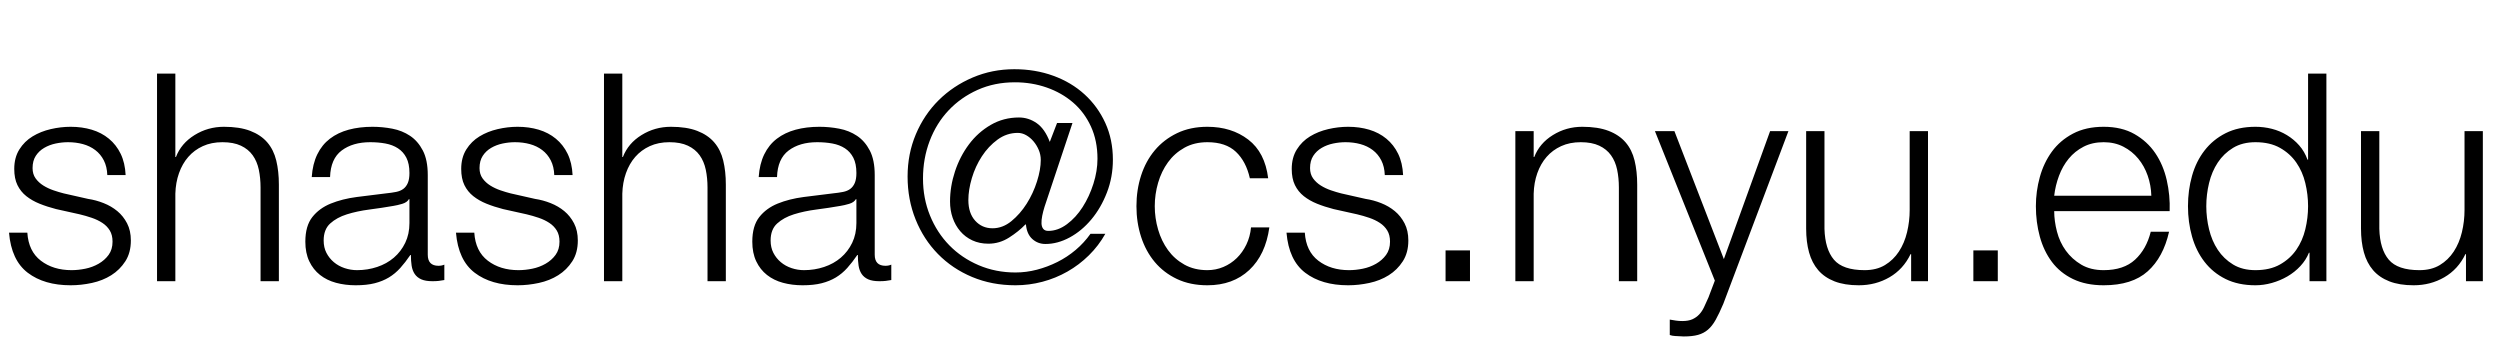 <svg xmlns="http://www.w3.org/2000/svg" xmlns:xlink="http://www.w3.org/1999/xlink" width="171.94" height="23.6"><path fill="black" d="M7.38 12.04L7.38 12.04L8.64 12.04Q8.60 11.20 8.30 10.58Q8 9.96 7.49 9.54Q6.98 9.12 6.31 8.92Q5.64 8.72 4.86 8.72L4.86 8.72Q4.18 8.72 3.49 8.88Q2.80 9.04 2.24 9.38Q1.68 9.72 1.33 10.28Q0.98 10.84 0.98 11.62L0.98 11.62Q0.98 12.28 1.20 12.73Q1.42 13.18 1.81 13.49Q2.20 13.80 2.72 14.01Q3.24 14.22 3.86 14.38L3.86 14.38L5.48 14.74Q5.90 14.84 6.31 14.98Q6.72 15.12 7.04 15.33Q7.36 15.54 7.55 15.85Q7.74 16.16 7.74 16.62L7.74 16.62Q7.74 17.16 7.47 17.53Q7.20 17.90 6.78 18.14Q6.36 18.38 5.87 18.48Q5.38 18.58 4.92 18.58L4.92 18.58Q3.66 18.58 2.81 17.93Q1.96 17.28 1.88 16L1.88 16L0.62 16Q0.78 17.90 1.91 18.76Q3.04 19.62 4.86 19.62L4.86 19.62Q5.58 19.62 6.32 19.46Q7.06 19.30 7.65 18.93Q8.24 18.56 8.62 17.97Q9 17.38 9 16.54L9 16.54Q9 15.86 8.74 15.36Q8.48 14.86 8.07 14.52Q7.66 14.18 7.13 13.97Q6.60 13.76 6.06 13.68L6.06 13.68L4.38 13.30Q4.06 13.22 3.68 13.09Q3.30 12.96 2.98 12.76Q2.66 12.56 2.45 12.27Q2.24 11.98 2.24 11.56L2.24 11.56Q2.24 11.06 2.46 10.72Q2.68 10.38 3.04 10.17Q3.40 9.96 3.83 9.87Q4.26 9.78 4.68 9.78L4.68 9.78Q5.22 9.78 5.70 9.91Q6.18 10.04 6.55 10.32Q6.92 10.60 7.14 11.03Q7.36 11.46 7.38 12.04ZM12.06 5.06L10.80 5.06L10.80 19.34L12.06 19.34L12.06 13.32Q12.08 12.56 12.31 11.91Q12.54 11.26 12.95 10.79Q13.36 10.32 13.95 10.05Q14.54 9.78 15.30 9.78L15.30 9.78Q16.06 9.78 16.57 10.02Q17.08 10.26 17.38 10.68Q17.68 11.10 17.80 11.67Q17.92 12.24 17.92 12.90L17.92 12.90L17.92 19.34L19.18 19.34L19.18 12.70Q19.18 11.78 19 11.04Q18.82 10.30 18.38 9.79Q17.94 9.28 17.21 9Q16.48 8.72 15.40 8.72L15.40 8.72Q14.30 8.72 13.38 9.29Q12.46 9.86 12.10 10.80L12.10 10.80L12.06 10.80L12.06 5.06ZM21.44 12.18L21.44 12.18L22.70 12.18Q22.74 10.92 23.50 10.35Q24.26 9.78 25.46 9.78L25.46 9.78Q26.02 9.78 26.51 9.87Q27 9.96 27.37 10.20Q27.74 10.44 27.95 10.85Q28.16 11.26 28.16 11.90L28.16 11.90Q28.16 12.32 28.05 12.58Q27.94 12.84 27.74 12.99Q27.54 13.14 27.24 13.20Q26.94 13.26 26.54 13.30L26.54 13.30Q25.52 13.42 24.53 13.55Q23.54 13.68 22.75 14Q21.96 14.32 21.48 14.93Q21 15.54 21 16.62L21 16.62Q21 17.40 21.27 17.97Q21.54 18.54 22.01 18.91Q22.48 19.28 23.11 19.45Q23.74 19.62 24.46 19.62L24.46 19.62Q25.22 19.62 25.77 19.48Q26.32 19.34 26.75 19.08Q27.18 18.82 27.53 18.43Q27.88 18.04 28.22 17.54L28.22 17.54L28.26 17.54Q28.26 17.94 28.31 18.27Q28.36 18.60 28.52 18.84Q28.68 19.08 28.97 19.21Q29.26 19.34 29.74 19.34L29.74 19.34Q30 19.34 30.17 19.32Q30.34 19.30 30.56 19.26L30.56 19.26L30.56 18.20Q30.38 18.28 30.16 18.28L30.16 18.28Q29.42 18.28 29.42 17.52L29.42 17.52L29.42 12.04Q29.42 11 29.08 10.35Q28.74 9.70 28.20 9.34Q27.66 8.98 26.98 8.85Q26.30 8.72 25.62 8.72L25.62 8.72Q24.72 8.72 23.98 8.92Q23.24 9.12 22.69 9.54Q22.14 9.96 21.82 10.62Q21.50 11.28 21.44 12.18ZM28.12 13.70L28.16 13.70L28.16 15.34Q28.16 16.10 27.87 16.70Q27.58 17.30 27.09 17.72Q26.60 18.14 25.94 18.36Q25.28 18.58 24.56 18.58L24.56 18.58Q24.12 18.58 23.70 18.44Q23.28 18.30 22.96 18.03Q22.64 17.76 22.45 17.39Q22.26 17.02 22.26 16.54L22.26 16.54Q22.26 15.78 22.71 15.37Q23.16 14.96 23.86 14.74Q24.56 14.52 25.41 14.41Q26.26 14.30 27.06 14.16L27.06 14.16Q27.32 14.12 27.66 14.02Q28 13.92 28.12 13.70L28.12 13.70ZM38.12 12.04L38.12 12.04L39.38 12.04Q39.34 11.20 39.04 10.58Q38.74 9.96 38.23 9.54Q37.72 9.12 37.05 8.92Q36.38 8.72 35.60 8.72L35.60 8.72Q34.92 8.72 34.23 8.88Q33.54 9.04 32.98 9.38Q32.42 9.72 32.07 10.28Q31.72 10.84 31.72 11.62L31.72 11.62Q31.72 12.28 31.94 12.73Q32.16 13.18 32.55 13.49Q32.94 13.80 33.46 14.01Q33.98 14.22 34.60 14.38L34.60 14.38L36.22 14.74Q36.64 14.84 37.05 14.98Q37.46 15.12 37.78 15.33Q38.10 15.54 38.29 15.85Q38.48 16.16 38.48 16.62L38.48 16.62Q38.48 17.16 38.21 17.53Q37.94 17.90 37.52 18.14Q37.10 18.38 36.61 18.48Q36.12 18.58 35.66 18.58L35.66 18.58Q34.40 18.58 33.55 17.93Q32.70 17.28 32.62 16L32.62 16L31.36 16Q31.52 17.90 32.65 18.76Q33.78 19.62 35.60 19.62L35.60 19.62Q36.32 19.62 37.06 19.46Q37.80 19.30 38.39 18.93Q38.98 18.56 39.36 17.97Q39.74 17.38 39.74 16.54L39.74 16.54Q39.74 15.86 39.48 15.36Q39.22 14.86 38.81 14.52Q38.40 14.18 37.87 13.97Q37.34 13.76 36.80 13.68L36.80 13.68L35.12 13.30Q34.80 13.22 34.42 13.09Q34.04 12.96 33.72 12.76Q33.40 12.56 33.19 12.27Q32.98 11.98 32.98 11.56L32.98 11.56Q32.98 11.06 33.20 10.72Q33.42 10.38 33.78 10.17Q34.14 9.96 34.57 9.87Q35 9.78 35.42 9.78L35.42 9.78Q35.96 9.78 36.44 9.91Q36.92 10.04 37.29 10.32Q37.66 10.60 37.88 11.03Q38.10 11.46 38.12 12.04ZM42.80 5.06L41.54 5.06L41.54 19.34L42.80 19.34L42.80 13.32Q42.82 12.56 43.05 11.91Q43.28 11.26 43.69 10.79Q44.10 10.32 44.69 10.05Q45.28 9.78 46.04 9.78L46.04 9.78Q46.80 9.78 47.31 10.02Q47.82 10.26 48.12 10.68Q48.42 11.10 48.54 11.67Q48.66 12.24 48.66 12.90L48.66 12.90L48.66 19.34L49.92 19.34L49.92 12.70Q49.92 11.78 49.74 11.04Q49.56 10.30 49.12 9.79Q48.68 9.28 47.95 9Q47.22 8.72 46.14 8.72L46.14 8.72Q45.04 8.72 44.12 9.29Q43.20 9.86 42.84 10.80L42.84 10.80L42.80 10.80L42.80 5.06ZM52.18 12.18L52.18 12.18L53.44 12.18Q53.48 10.92 54.24 10.35Q55 9.78 56.20 9.78L56.20 9.78Q56.76 9.78 57.25 9.87Q57.74 9.96 58.11 10.20Q58.48 10.44 58.69 10.85Q58.90 11.26 58.90 11.90L58.90 11.90Q58.90 12.32 58.79 12.58Q58.68 12.84 58.48 12.99Q58.28 13.14 57.98 13.20Q57.68 13.26 57.28 13.30L57.28 13.30Q56.26 13.42 55.27 13.55Q54.28 13.68 53.49 14Q52.70 14.32 52.22 14.93Q51.74 15.54 51.74 16.62L51.74 16.62Q51.74 17.40 52.01 17.97Q52.28 18.54 52.75 18.91Q53.22 19.28 53.85 19.45Q54.48 19.62 55.20 19.62L55.20 19.62Q55.96 19.62 56.51 19.48Q57.06 19.34 57.49 19.08Q57.92 18.82 58.27 18.43Q58.62 18.04 58.96 17.54L58.96 17.54L59 17.54Q59 17.94 59.05 18.27Q59.10 18.60 59.26 18.84Q59.42 19.08 59.71 19.21Q60 19.34 60.48 19.34L60.48 19.34Q60.74 19.34 60.91 19.32Q61.08 19.30 61.30 19.26L61.30 19.26L61.30 18.20Q61.12 18.28 60.90 18.28L60.90 18.28Q60.16 18.28 60.16 17.52L60.16 17.52L60.16 12.04Q60.16 11 59.82 10.35Q59.48 9.70 58.94 9.34Q58.40 8.98 57.72 8.85Q57.04 8.72 56.36 8.72L56.36 8.72Q55.46 8.72 54.72 8.92Q53.98 9.12 53.43 9.54Q52.88 9.96 52.56 10.62Q52.24 11.28 52.18 12.18ZM58.86 13.70L58.90 13.70L58.90 15.34Q58.90 16.10 58.61 16.70Q58.32 17.30 57.83 17.72Q57.34 18.14 56.68 18.36Q56.02 18.58 55.30 18.58L55.30 18.58Q54.86 18.58 54.44 18.44Q54.02 18.30 53.70 18.03Q53.38 17.76 53.19 17.39Q53 17.02 53 16.54L53 16.54Q53 15.78 53.45 15.37Q53.90 14.96 54.60 14.74Q55.30 14.52 56.15 14.41Q57 14.30 57.80 14.16L57.80 14.16Q58.06 14.12 58.40 14.02Q58.74 13.92 58.86 13.70L58.86 13.70ZM71.84 14.22L71.84 14.22L73.76 8.46L72.70 8.46L72.20 9.76Q71.86 8.86 71.30 8.47Q70.74 8.08 70.08 8.08L70.08 8.08Q69.02 8.08 68.14 8.59Q67.26 9.10 66.64 9.93Q66.02 10.76 65.68 11.79Q65.34 12.82 65.34 13.86L65.34 13.86Q65.34 14.46 65.52 14.98Q65.70 15.50 66.04 15.90Q66.38 16.30 66.87 16.53Q67.36 16.76 67.98 16.76L67.98 16.76Q68.74 16.76 69.40 16.34Q70.06 15.92 70.52 15.44L70.52 15.44L70.56 15.44Q70.62 16.10 71 16.44Q71.38 16.78 71.90 16.78L71.90 16.78Q72.74 16.78 73.57 16.33Q74.40 15.88 75.06 15.09Q75.72 14.30 76.13 13.24Q76.54 12.18 76.54 10.98L76.54 10.98Q76.54 9.60 76.02 8.46Q75.50 7.32 74.59 6.49Q73.68 5.66 72.44 5.21Q71.20 4.76 69.76 4.76L69.76 4.76Q68.24 4.76 66.90 5.33Q65.56 5.90 64.56 6.89Q63.56 7.88 62.99 9.23Q62.42 10.58 62.42 12.14L62.42 12.14Q62.42 13.72 62.97 15.09Q63.52 16.46 64.51 17.47Q65.50 18.48 66.86 19.05Q68.22 19.62 69.84 19.62L69.84 19.62Q70.78 19.62 71.69 19.38Q72.60 19.14 73.41 18.68Q74.22 18.22 74.89 17.56Q75.56 16.90 76.02 16.08L76.02 16.08L75 16.08Q74.56 16.70 73.98 17.19Q73.40 17.68 72.72 18.02Q72.04 18.36 71.31 18.55Q70.58 18.74 69.84 18.74L69.84 18.74Q68.48 18.74 67.31 18.24Q66.14 17.74 65.29 16.87Q64.44 16 63.96 14.82Q63.48 13.64 63.48 12.28L63.48 12.28Q63.48 10.90 63.94 9.69Q64.40 8.48 65.24 7.59Q66.08 6.70 67.24 6.18Q68.40 5.66 69.80 5.66L69.80 5.66Q70.96 5.66 71.99 6.02Q73.02 6.38 73.80 7.05Q74.58 7.72 75.03 8.70Q75.48 9.68 75.48 10.92L75.48 10.92Q75.48 11.76 75.20 12.64Q74.92 13.52 74.46 14.24Q74 14.96 73.38 15.42Q72.76 15.88 72.10 15.88L72.10 15.88Q71.86 15.88 71.75 15.74Q71.64 15.60 71.63 15.37Q71.62 15.14 71.68 14.84Q71.74 14.54 71.84 14.22ZM70 9.14L70 9.14Q70.30 9.14 70.58 9.30Q70.86 9.46 71.08 9.72Q71.30 9.98 71.44 10.31Q71.58 10.64 71.58 11L71.58 11Q71.58 11.66 71.32 12.48Q71.06 13.30 70.61 14.01Q70.16 14.72 69.56 15.21Q68.96 15.70 68.26 15.70L68.26 15.70Q67.54 15.70 67.07 15.18Q66.60 14.66 66.60 13.76L66.60 13.76Q66.60 13.06 66.84 12.25Q67.08 11.44 67.53 10.75Q67.98 10.06 68.61 9.60Q69.24 9.14 70 9.14ZM85.96 12.26L85.96 12.26L87.22 12.26Q87 10.48 85.85 9.60Q84.70 8.72 83.04 8.72L83.04 8.72Q81.86 8.72 80.95 9.16Q80.04 9.60 79.42 10.34Q78.80 11.08 78.48 12.07Q78.16 13.06 78.16 14.18L78.16 14.18Q78.16 15.30 78.48 16.29Q78.80 17.28 79.42 18.02Q80.04 18.76 80.95 19.19Q81.86 19.62 83.04 19.62L83.04 19.62Q84.80 19.62 85.92 18.57Q87.04 17.52 87.30 15.64L87.30 15.64L86.04 15.64Q85.98 16.28 85.72 16.82Q85.46 17.36 85.06 17.75Q84.66 18.14 84.14 18.36Q83.62 18.58 83.04 18.58L83.04 18.58Q82.14 18.58 81.46 18.20Q80.78 17.82 80.33 17.20Q79.88 16.58 79.65 15.79Q79.42 15 79.42 14.18L79.42 14.18Q79.42 13.36 79.65 12.57Q79.88 11.78 80.33 11.16Q80.78 10.54 81.46 10.16Q82.14 9.78 83.04 9.78L83.04 9.78Q84.30 9.78 85 10.44Q85.70 11.10 85.96 12.26ZM95.24 12.04L95.24 12.04L96.50 12.04Q96.46 11.20 96.16 10.58Q95.86 9.96 95.35 9.54Q94.84 9.12 94.17 8.92Q93.50 8.72 92.72 8.72L92.72 8.72Q92.04 8.72 91.35 8.88Q90.66 9.04 90.10 9.38Q89.54 9.72 89.19 10.28Q88.84 10.84 88.84 11.62L88.84 11.62Q88.84 12.28 89.06 12.73Q89.28 13.18 89.67 13.49Q90.06 13.80 90.58 14.01Q91.10 14.22 91.72 14.38L91.72 14.38L93.34 14.74Q93.76 14.84 94.17 14.98Q94.58 15.12 94.90 15.33Q95.22 15.54 95.41 15.85Q95.60 16.16 95.60 16.62L95.60 16.62Q95.60 17.16 95.33 17.53Q95.06 17.90 94.64 18.14Q94.22 18.38 93.73 18.48Q93.24 18.58 92.78 18.58L92.78 18.58Q91.52 18.58 90.67 17.93Q89.82 17.28 89.74 16L89.74 16L88.48 16Q88.64 17.90 89.77 18.76Q90.90 19.62 92.72 19.62L92.72 19.62Q93.44 19.62 94.18 19.46Q94.92 19.30 95.51 18.93Q96.10 18.56 96.48 17.97Q96.86 17.38 96.86 16.54L96.86 16.54Q96.86 15.86 96.60 15.36Q96.34 14.86 95.93 14.52Q95.52 14.18 94.99 13.97Q94.46 13.76 93.92 13.68L93.92 13.68L92.24 13.30Q91.92 13.22 91.54 13.09Q91.16 12.96 90.84 12.76Q90.52 12.56 90.31 12.27Q90.10 11.98 90.10 11.56L90.10 11.56Q90.10 11.06 90.32 10.72Q90.54 10.38 90.90 10.17Q91.26 9.96 91.69 9.87Q92.12 9.78 92.54 9.78L92.54 9.78Q93.08 9.78 93.56 9.91Q94.04 10.04 94.41 10.32Q94.78 10.60 95 11.03Q95.22 11.46 95.24 12.04ZM99.42 17.22L99.42 19.34L101.10 19.34L101.10 17.22L99.42 17.22ZM105.48 9.02L104.22 9.02L104.22 19.34L105.48 19.34L105.48 13.32Q105.50 12.56 105.73 11.91Q105.96 11.26 106.37 10.79Q106.78 10.32 107.37 10.05Q107.96 9.78 108.72 9.78L108.72 9.78Q109.48 9.78 109.99 10.02Q110.50 10.26 110.80 10.68Q111.10 11.10 111.22 11.67Q111.34 12.24 111.34 12.90L111.34 12.90L111.34 19.34L112.60 19.34L112.60 12.70Q112.60 11.78 112.42 11.04Q112.24 10.30 111.80 9.79Q111.36 9.28 110.63 9Q109.90 8.72 108.82 8.72L108.82 8.72Q107.72 8.72 106.80 9.29Q105.88 9.86 105.52 10.80L105.52 10.80L105.48 10.80L105.48 9.02ZM115.16 9.02L113.82 9.02L117.94 19.30L117.50 20.46Q117.34 20.82 117.20 21.12Q117.06 21.42 116.86 21.63Q116.66 21.84 116.39 21.96Q116.12 22.08 115.70 22.08L115.70 22.08Q115.48 22.08 115.27 22.05Q115.06 22.02 114.84 21.98L114.84 21.98L114.84 23.04Q115 23.10 115.21 23.11Q115.42 23.12 115.80 23.14L115.80 23.14Q116.40 23.14 116.79 23.03Q117.18 22.92 117.47 22.67Q117.76 22.42 118 21.99Q118.24 21.56 118.52 20.90L118.52 20.90L123 9.02L121.74 9.02L118.56 17.82L115.16 9.02ZM131.44 19.34L132.60 19.34L132.60 9.02L131.34 9.02L131.34 14.44Q131.34 15.22 131.16 15.97Q130.98 16.72 130.60 17.30Q130.22 17.88 129.64 18.23Q129.06 18.58 128.24 18.58L128.24 18.58Q126.74 18.58 126.13 17.86Q125.52 17.14 125.48 15.74L125.48 15.74L125.48 9.02L124.22 9.02L124.22 15.72Q124.22 16.64 124.42 17.36Q124.62 18.08 125.05 18.58Q125.48 19.08 126.17 19.35Q126.86 19.62 127.84 19.62L127.84 19.62Q129 19.62 129.95 19.07Q130.90 18.52 131.40 17.48L131.40 17.48L131.44 17.48L131.44 19.34ZM135.72 17.22L135.72 19.34L137.40 19.34L137.40 17.22L135.72 17.22ZM147.96 13.46L147.96 13.46L141.28 13.46Q141.36 12.76 141.61 12.09Q141.86 11.42 142.28 10.91Q142.70 10.40 143.30 10.09Q143.90 9.78 144.68 9.78L144.68 9.78Q145.44 9.78 146.04 10.09Q146.64 10.40 147.06 10.91Q147.48 11.42 147.71 12.08Q147.94 12.74 147.96 13.46ZM141.28 14.52L141.28 14.52L149.22 14.52Q149.26 13.44 149.02 12.39Q148.78 11.34 148.23 10.53Q147.68 9.72 146.80 9.22Q145.92 8.72 144.68 8.72L144.68 8.72Q143.46 8.72 142.57 9.19Q141.68 9.66 141.12 10.43Q140.56 11.20 140.29 12.18Q140.02 13.16 140.02 14.18L140.02 14.18Q140.02 15.28 140.29 16.27Q140.56 17.26 141.12 18.01Q141.68 18.76 142.57 19.19Q143.46 19.62 144.68 19.62L144.68 19.62Q146.64 19.62 147.71 18.66Q148.78 17.70 149.18 15.94L149.18 15.94L147.92 15.94Q147.62 17.14 146.84 17.86Q146.06 18.58 144.68 18.58L144.68 18.58Q143.78 18.58 143.14 18.20Q142.50 17.82 142.08 17.24Q141.66 16.66 141.47 15.93Q141.28 15.20 141.28 14.52ZM158.84 19.34L160 19.34L160 5.06L158.74 5.06L158.74 10.98L158.70 10.98Q158.50 10.42 158.13 10Q157.76 9.58 157.28 9.29Q156.80 9 156.25 8.86Q155.70 8.72 155.12 8.72L155.12 8.72Q153.94 8.72 153.07 9.16Q152.20 9.60 151.62 10.35Q151.04 11.10 150.76 12.09Q150.48 13.08 150.48 14.18L150.48 14.18Q150.48 15.28 150.76 16.27Q151.04 17.26 151.62 18.01Q152.20 18.76 153.07 19.19Q153.94 19.62 155.12 19.62L155.12 19.62Q155.68 19.62 156.25 19.46Q156.82 19.30 157.32 19.01Q157.82 18.72 158.21 18.30Q158.60 17.88 158.80 17.38L158.80 17.38L158.84 17.38L158.84 19.34ZM151.74 14.18L151.74 14.18Q151.74 13.38 151.93 12.59Q152.12 11.80 152.53 11.18Q152.94 10.56 153.58 10.17Q154.22 9.78 155.12 9.78L155.12 9.78Q156.12 9.78 156.81 10.17Q157.50 10.56 157.93 11.18Q158.36 11.80 158.55 12.59Q158.74 13.38 158.74 14.18L158.74 14.18Q158.74 14.98 158.55 15.77Q158.36 16.56 157.93 17.18Q157.50 17.80 156.81 18.19Q156.12 18.58 155.12 18.58L155.12 18.58Q154.22 18.58 153.58 18.19Q152.94 17.80 152.53 17.18Q152.12 16.56 151.93 15.77Q151.74 14.98 151.74 14.18ZM169.60 19.34L170.76 19.34L170.76 9.02L169.50 9.02L169.50 14.44Q169.50 15.22 169.32 15.97Q169.14 16.72 168.76 17.30Q168.38 17.88 167.80 18.23Q167.22 18.58 166.40 18.58L166.40 18.58Q164.90 18.58 164.29 17.86Q163.68 17.14 163.64 15.74L163.64 15.74L163.64 9.02L162.38 9.02L162.38 15.72Q162.38 16.64 162.58 17.36Q162.78 18.08 163.21 18.58Q163.64 19.08 164.33 19.35Q165.02 19.62 166 19.62L166 19.62Q167.16 19.62 168.11 19.07Q169.06 18.52 169.56 17.48L169.56 17.48L169.60 17.48L169.60 19.34Z"/></svg>